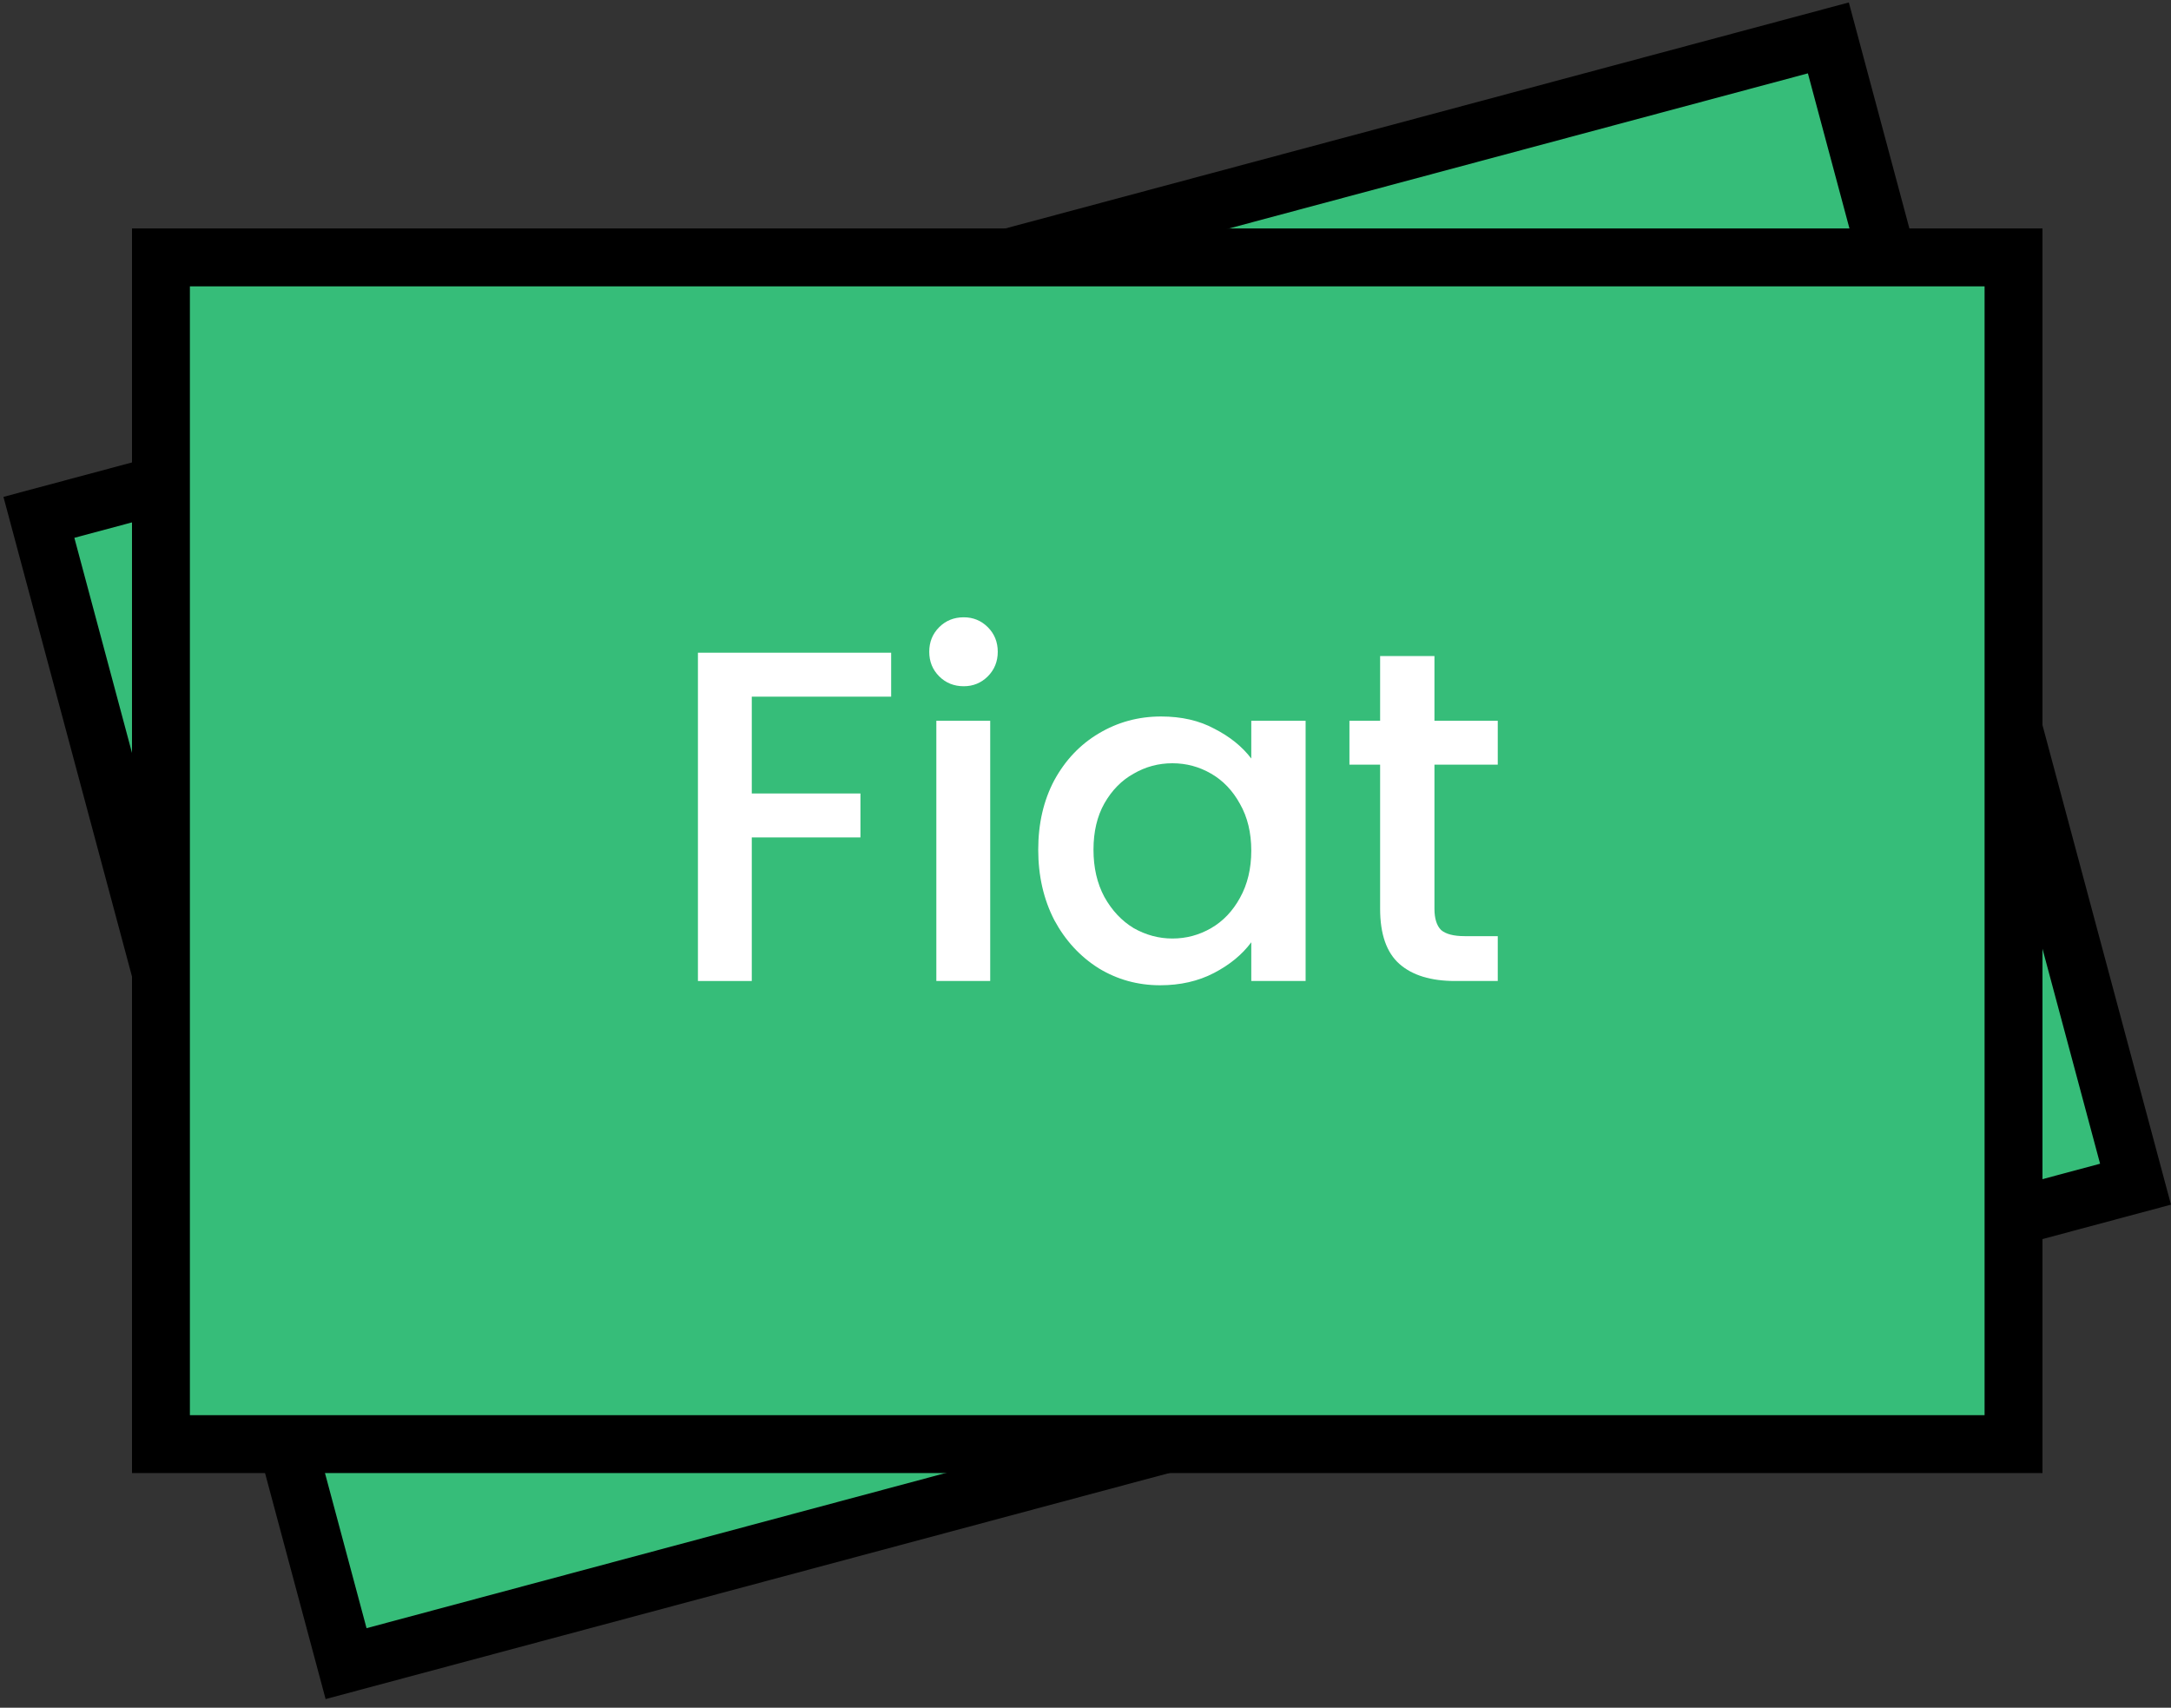 <svg width="75" height="59" viewBox="0 0 75 59" fill="none" xmlns="http://www.w3.org/2000/svg">
<rect x="0" y="0" width="75" height="59" fill="#333333" stroke="none"/>
<rect x="1.344" y="17.874" width="64" height="41" transform="rotate(-15 1.344 17.874)" fill="#36BD79" stroke="black" stroke-width="2"/>
<rect x="5.56" y="8.893" width="64" height="41" fill="#36BD79" stroke="black" stroke-width="2"/>
<path d="M30.786 22.551V24.069H25.971V27.414H29.725V28.932H25.971V33.893H24.111V22.551H30.786Z" fill="white"/>
<path d="M33.294 23.709C32.956 23.709 32.673 23.595 32.445 23.367C32.216 23.138 32.102 22.855 32.102 22.518C32.102 22.181 32.216 21.898 32.445 21.669C32.673 21.441 32.956 21.327 33.294 21.327C33.62 21.327 33.897 21.441 34.126 21.669C34.354 21.898 34.469 22.181 34.469 22.518C34.469 22.855 34.354 23.138 34.126 23.367C33.897 23.595 33.62 23.709 33.294 23.709ZM34.208 24.901V33.893H32.347V24.901H34.208Z" fill="white"/>
<path d="M35.867 29.356C35.867 28.453 36.052 27.654 36.422 26.957C36.803 26.261 37.314 25.722 37.956 25.341C38.609 24.95 39.327 24.754 40.11 24.754C40.817 24.754 41.432 24.895 41.954 25.178C42.487 25.45 42.912 25.793 43.227 26.206V24.901H45.104V33.893H43.227V32.555C42.912 32.98 42.482 33.333 41.938 33.616C41.394 33.899 40.774 34.04 40.078 34.04C39.305 34.04 38.598 33.844 37.956 33.453C37.314 33.05 36.803 32.495 36.422 31.788C36.052 31.07 35.867 30.259 35.867 29.356ZM43.227 29.389C43.227 28.769 43.097 28.23 42.836 27.773C42.585 27.316 42.254 26.968 41.84 26.729C41.427 26.489 40.981 26.37 40.502 26.37C40.023 26.37 39.577 26.489 39.164 26.729C38.75 26.957 38.413 27.3 38.152 27.757C37.901 28.203 37.776 28.736 37.776 29.356C37.776 29.977 37.901 30.52 38.152 30.988C38.413 31.456 38.75 31.815 39.164 32.066C39.588 32.305 40.034 32.425 40.502 32.425C40.981 32.425 41.427 32.305 41.84 32.066C42.254 31.826 42.585 31.478 42.836 31.021C43.097 30.553 43.227 30.009 43.227 29.389Z" fill="white"/>
<path d="M49.555 26.419V31.396C49.555 31.734 49.632 31.979 49.784 32.131C49.947 32.272 50.219 32.343 50.6 32.343H51.742V33.893H50.273C49.436 33.893 48.794 33.698 48.348 33.306C47.902 32.914 47.678 32.278 47.678 31.396V26.419H46.618V24.901H47.678V22.665H49.555V24.901H51.742V26.419H49.555Z" fill="white"/>
</svg>
